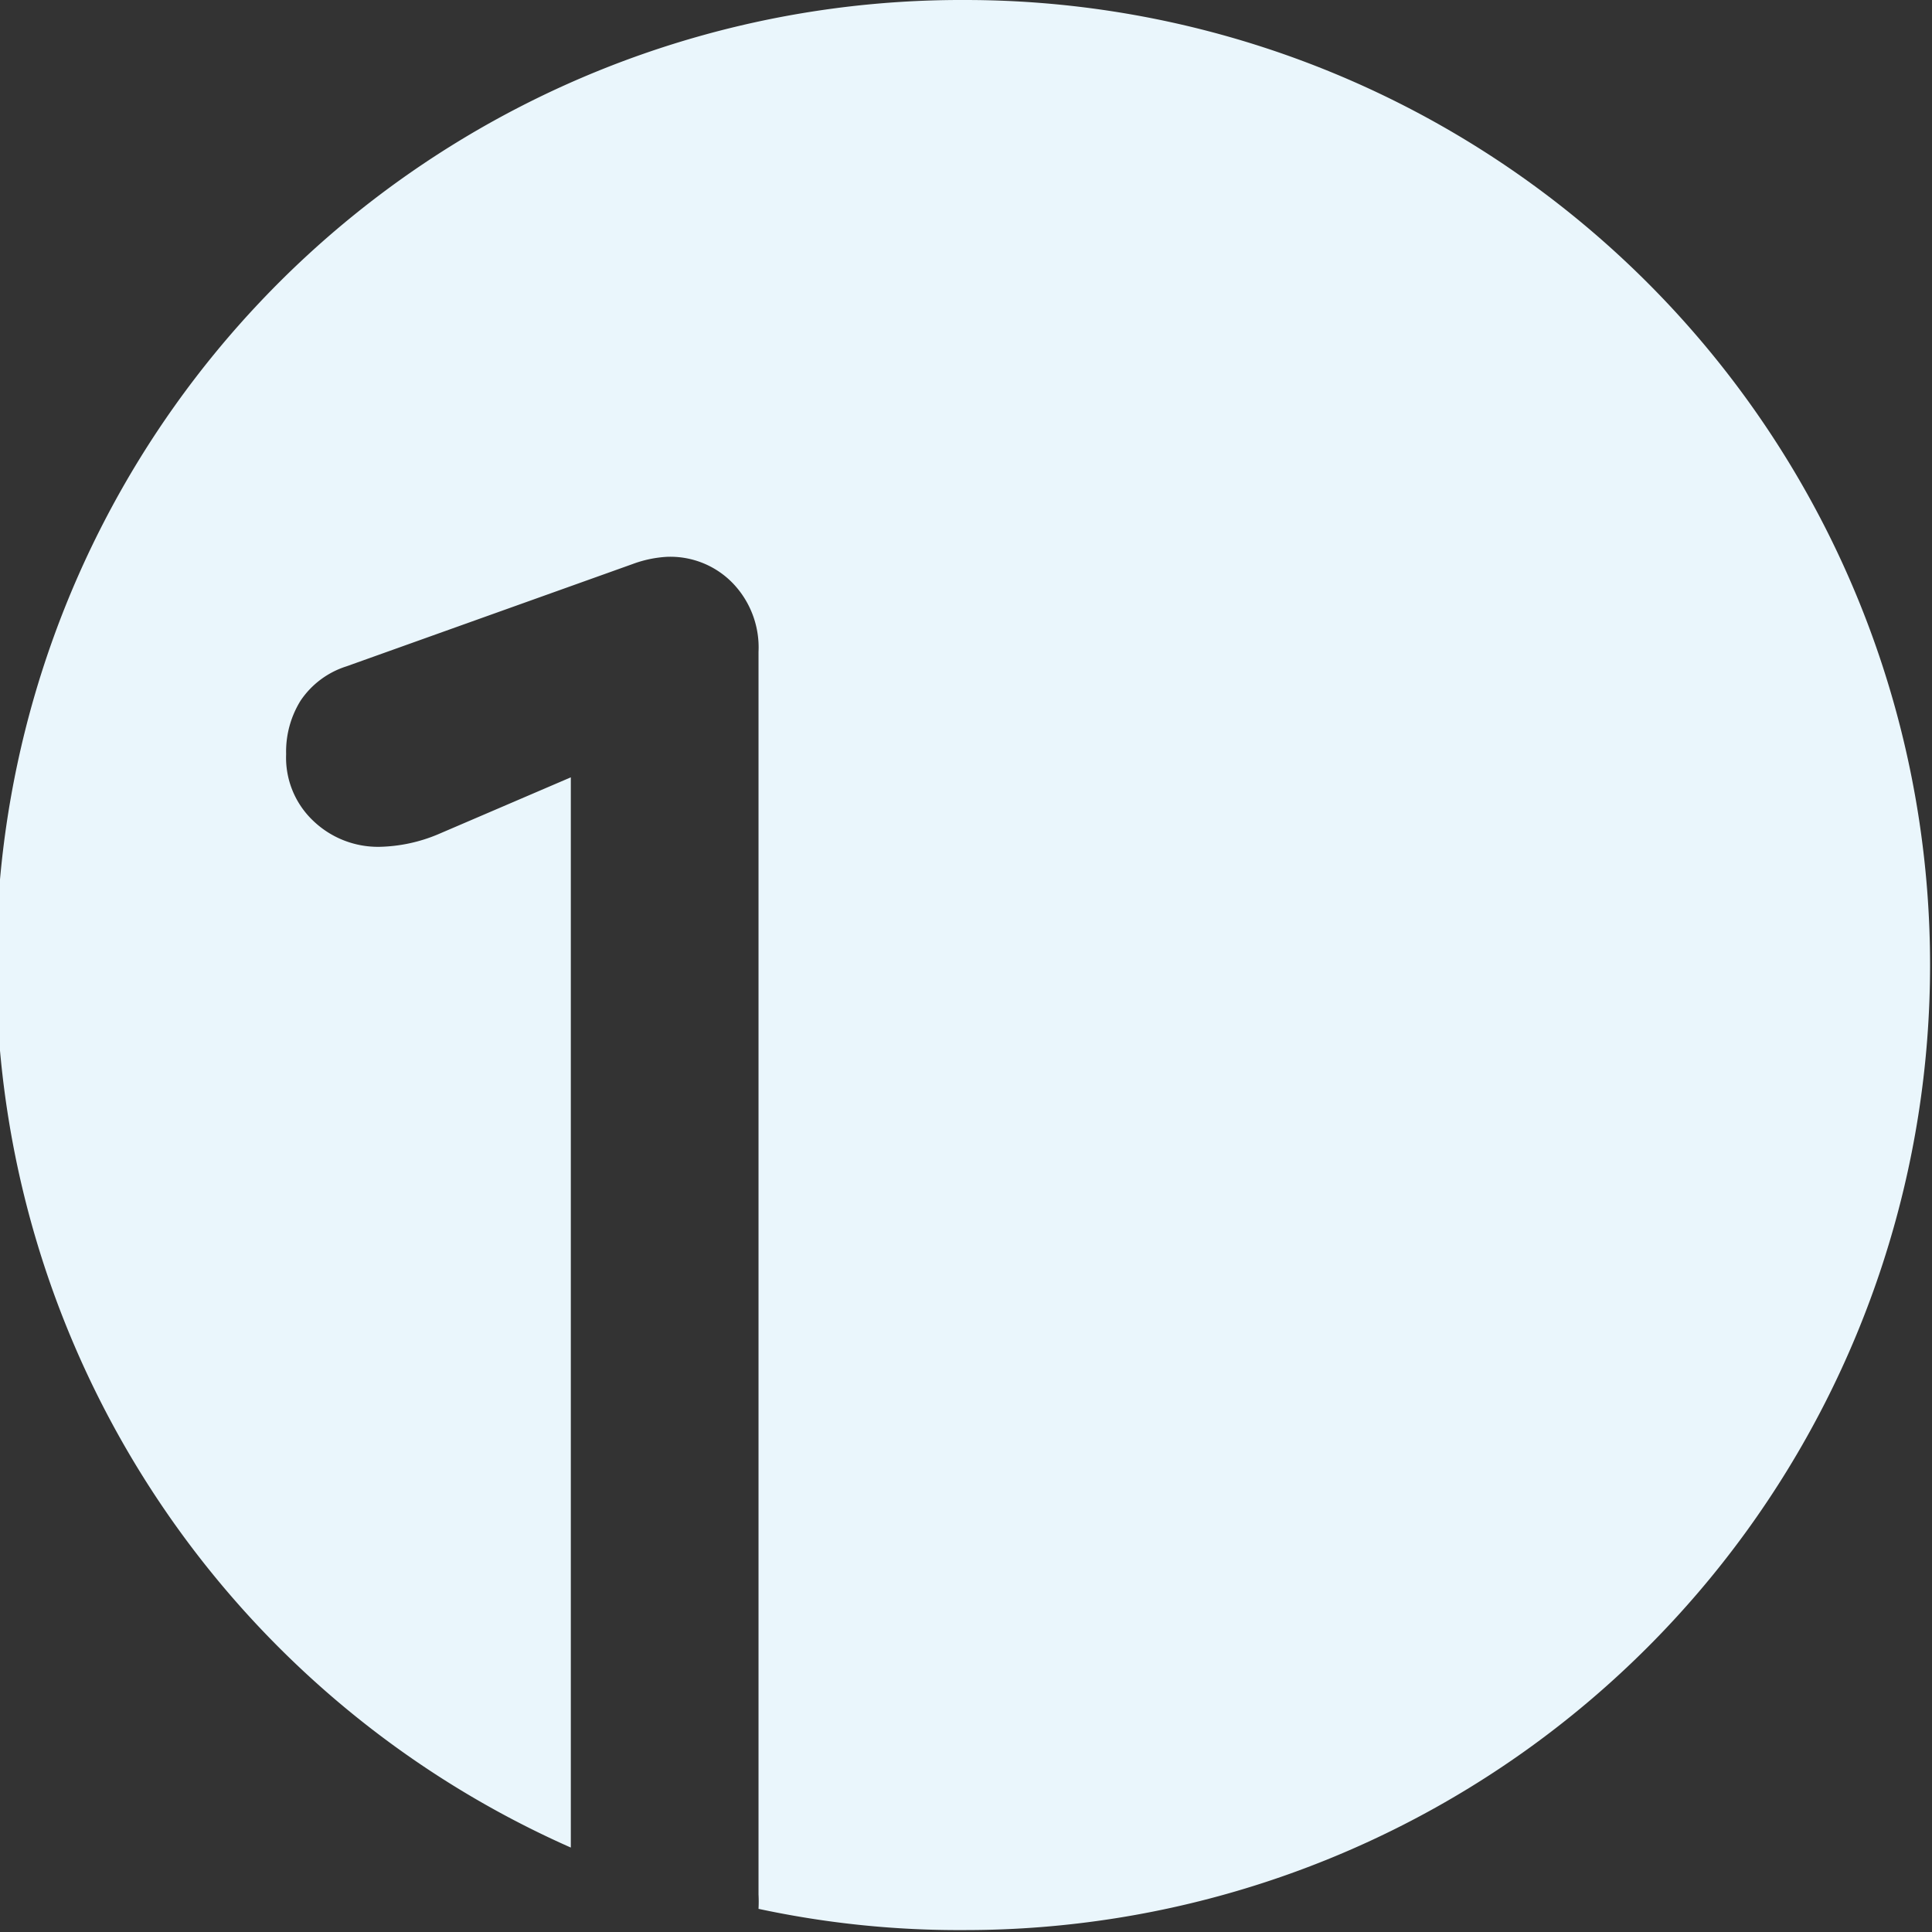 <svg xmlns="http://www.w3.org/2000/svg" viewBox="0 0 40.04 40.04"><rect x="0" y="0" width="40.04" height="40.04" fill="#333333" stroke="none"/><defs><style>.cls-1{fill:#eaf6fc;}</style></defs><title>one</title><g id="Layer_2" data-name="Layer 2"><g id="Layer_1-2" data-name="Layer 1"><path class="cls-1" d="M20,0a20,20,0,0,0-8.17,38.29V16.11L9.08,17.29a3.3,3.3,0,0,1-1.21.26A1.94,1.94,0,0,1,6.48,17a1.8,1.8,0,0,1-.55-1.37,2,2,0,0,1,.3-1.11,1.8,1.8,0,0,1,.95-.71l5.93-2.12a2.43,2.43,0,0,1,.71-.15,1.8,1.8,0,0,1,1.37.55,1.92,1.92,0,0,1,.53,1.42V39.26a2.83,2.83,0,0,1,0,.3A19.79,19.79,0,0,0,20,40,20,20,0,0,0,20,0Z"/></g></g></svg>